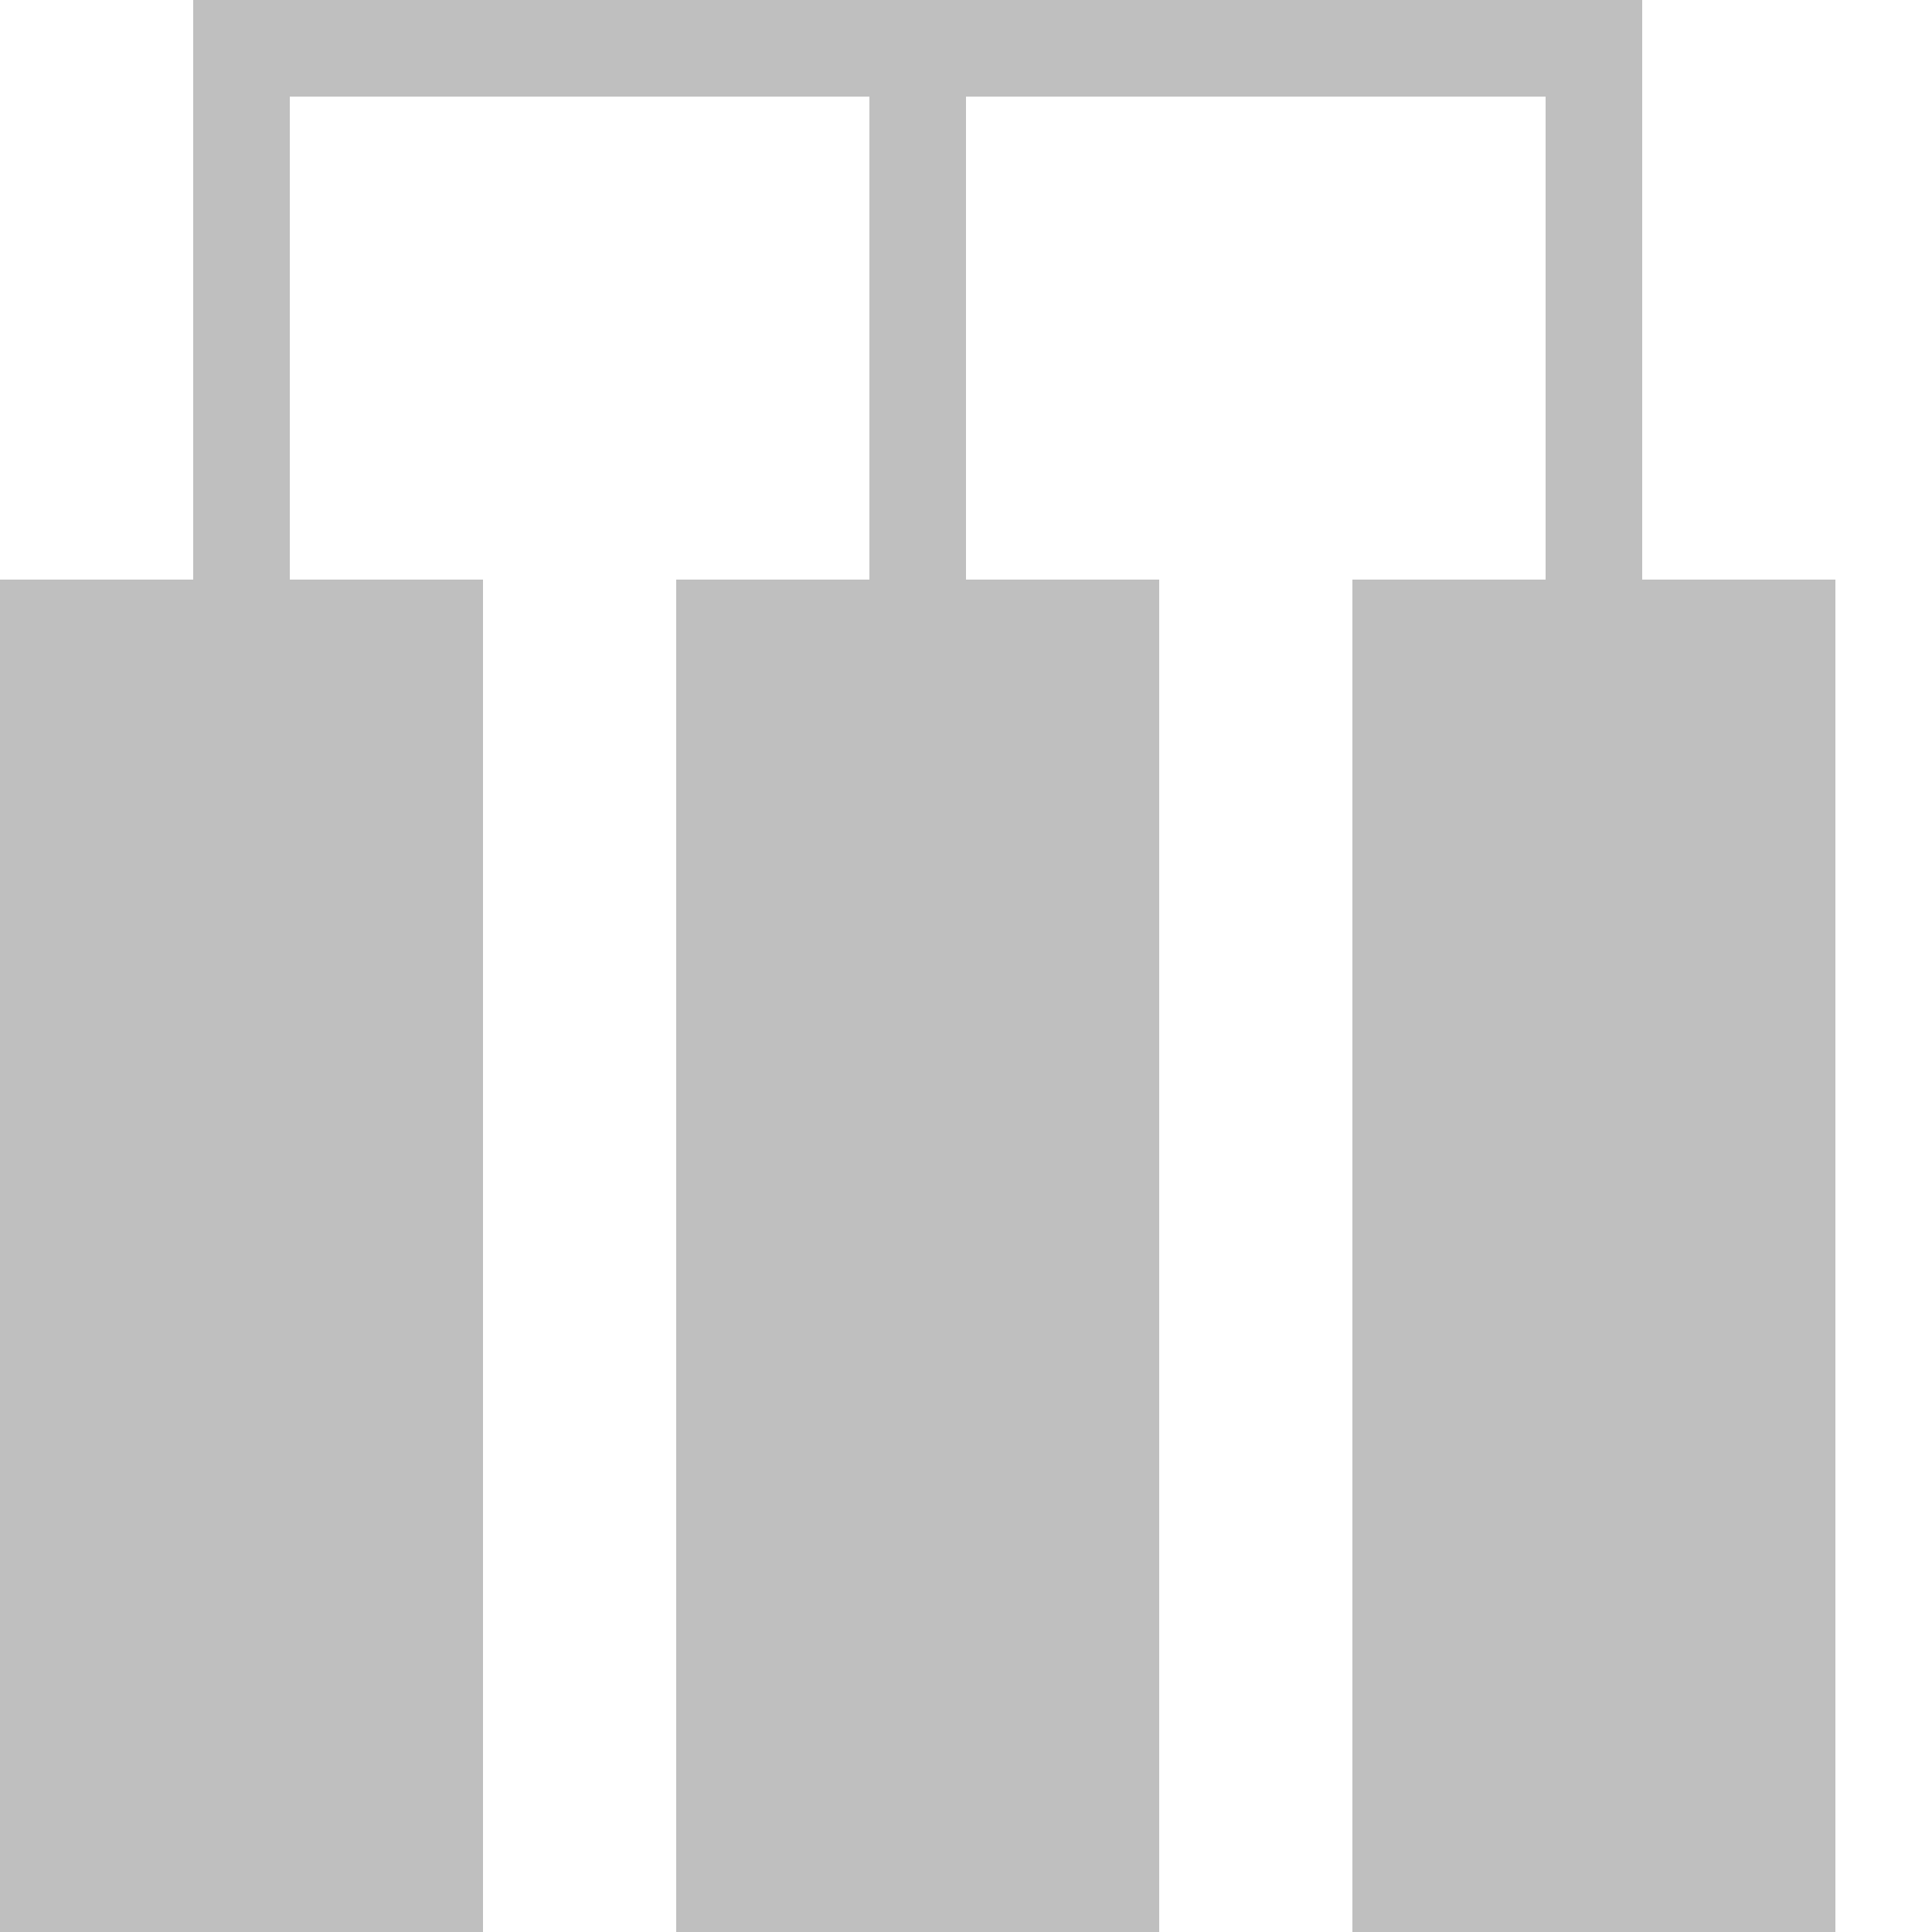 <?xml version="1.0" standalone="no"?><!DOCTYPE svg PUBLIC "-//W3C//DTD SVG 1.1//EN" "http://www.w3.org/Graphics/SVG/1.1/DTD/svg11.dtd"><svg t="1589628567467" class="icon" viewBox="0 0 1024 1024" version="1.1" xmlns="http://www.w3.org/2000/svg" p-id="5111" xmlns:xlink="http://www.w3.org/1999/xlink" width="250" height="250"><defs><style type="text/css"></style></defs><path d="M870.4 307.2V0H102.4v307.2H0v716.8h256V307.2H153.6V51.2h307.2v256H358.4v716.8h256V307.2h-102.4V51.2h307.2v256h-102.4v716.8h256V307.2h-102.4z" p-id="5112" fill="#bfbfbf"></path></svg>